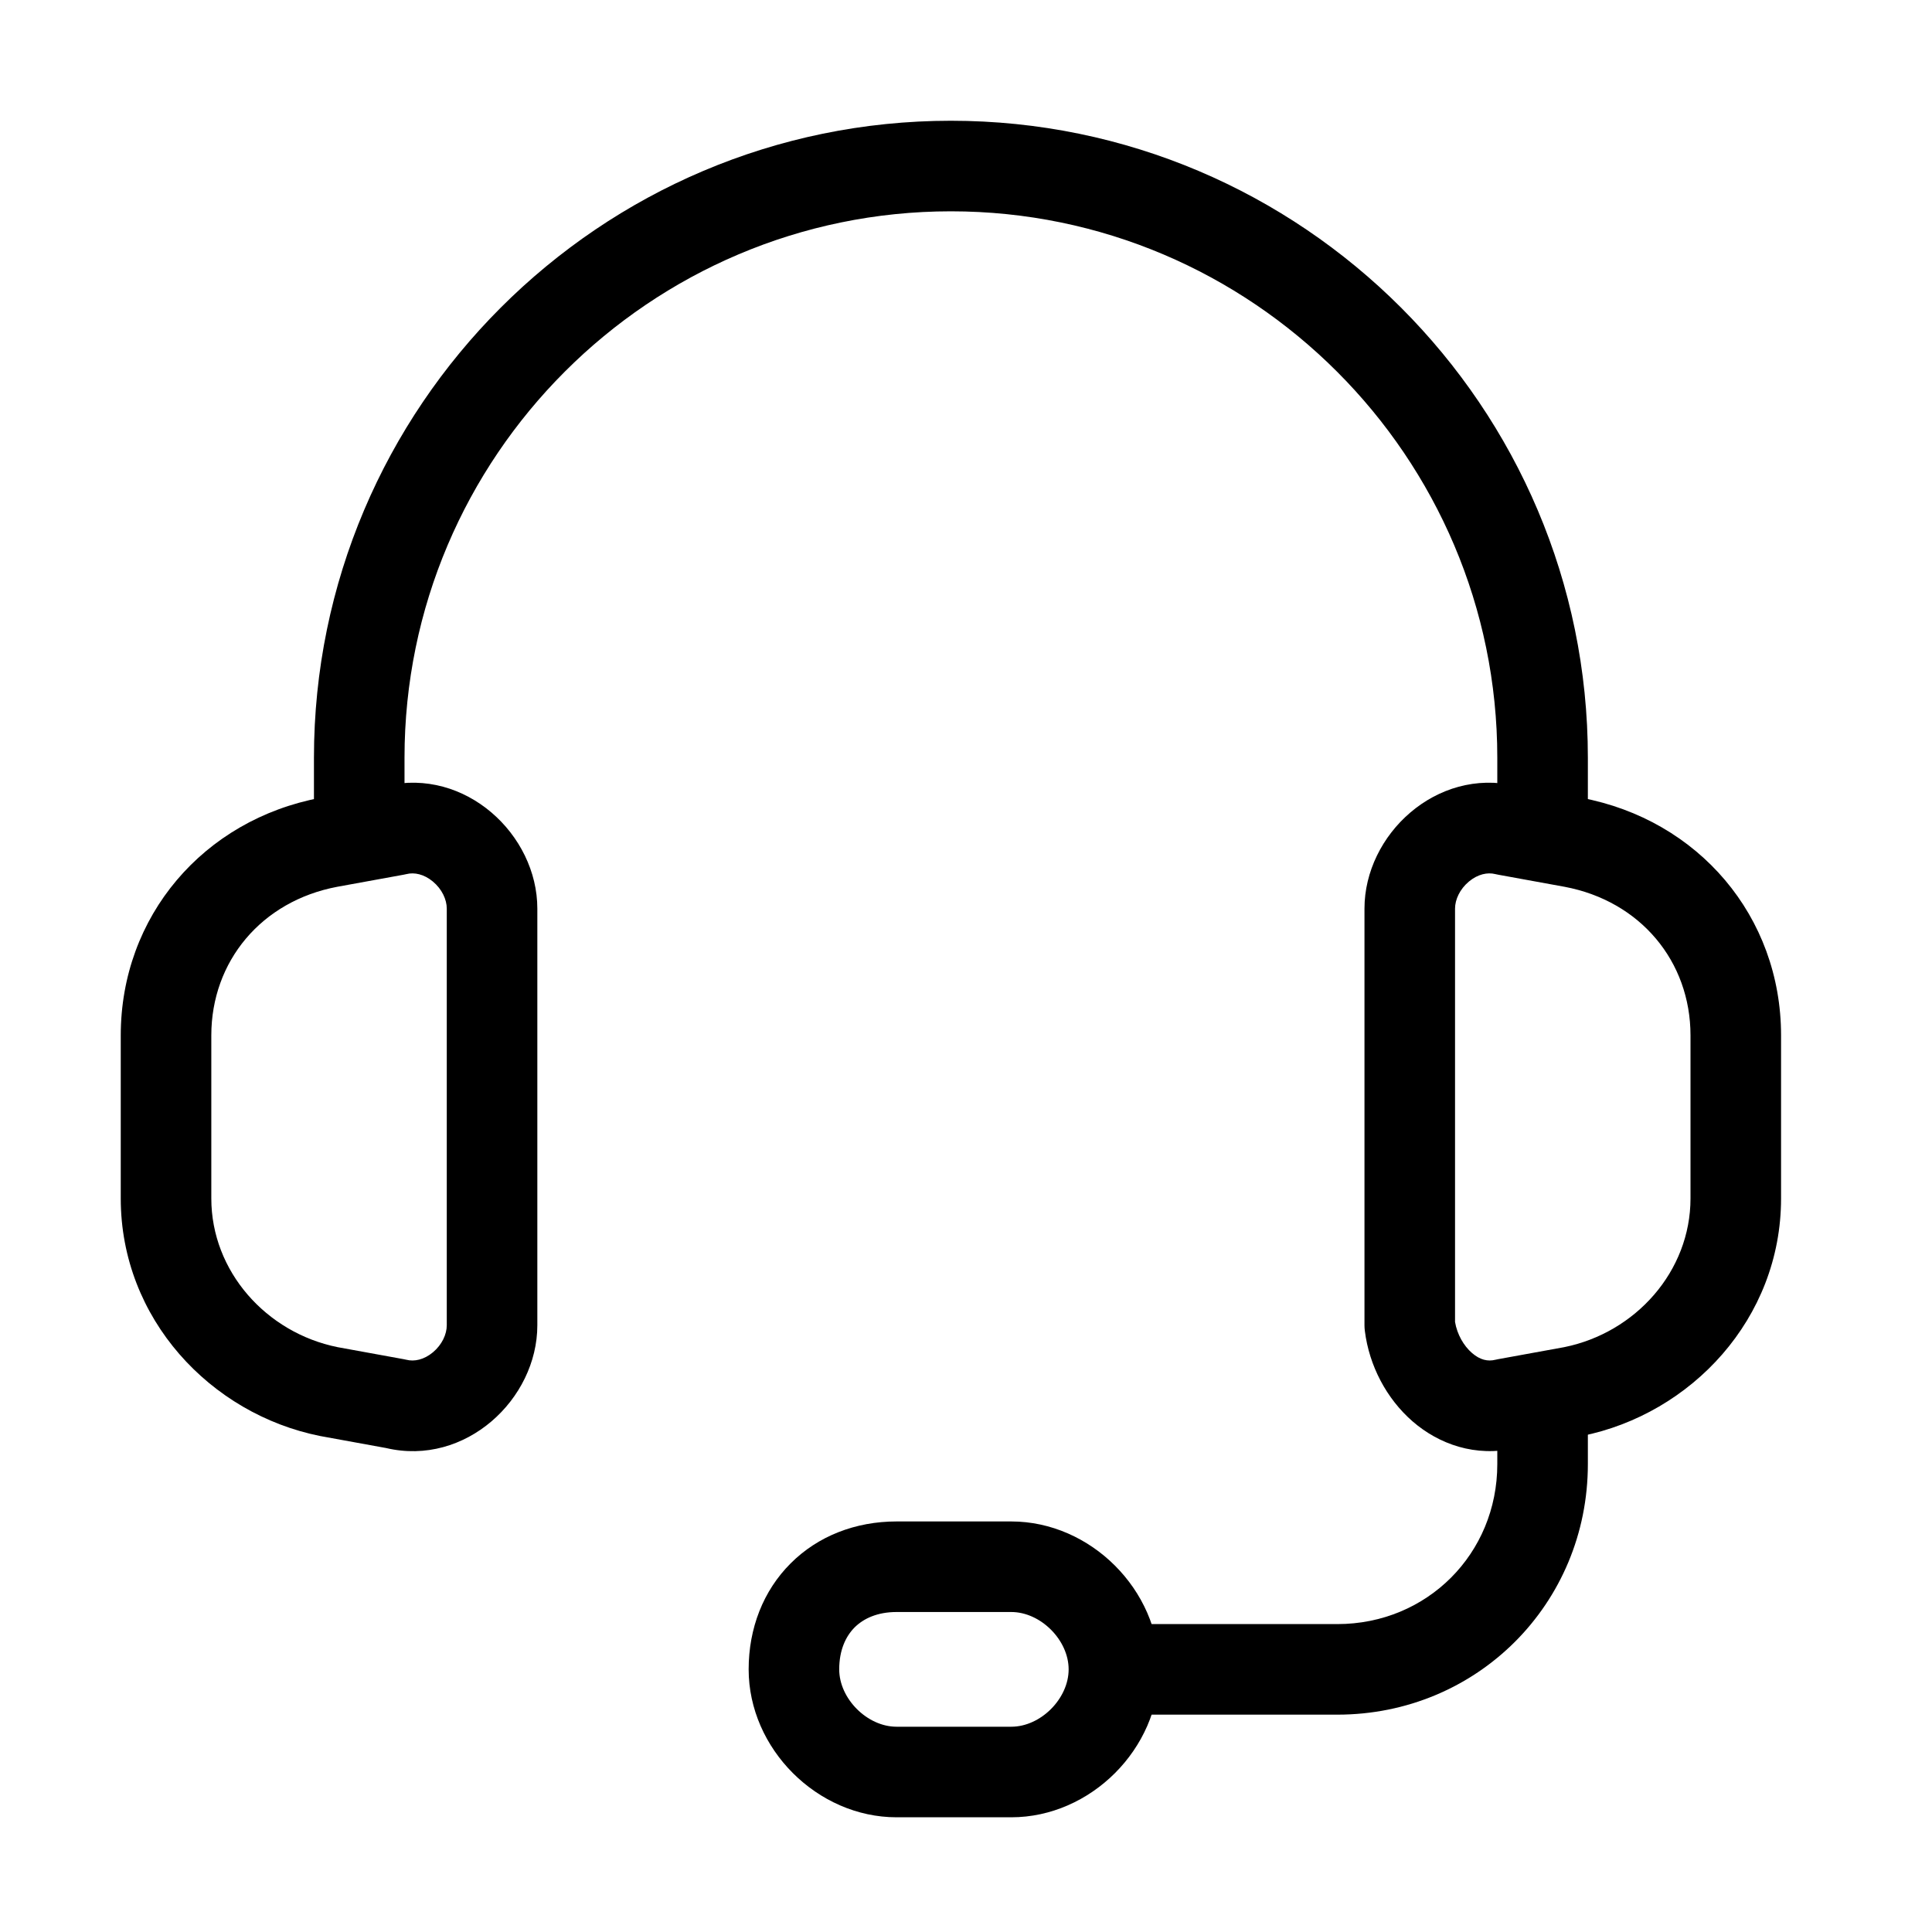 <svg width="32" height="32" viewBox="0 0 32 32" fill="none" xmlns="http://www.w3.org/2000/svg">
<path fill-rule="evenodd" clip-rule="evenodd" d="M15.75 3.5C10.764 3.5 6.7 7.564 6.7 12.55V13.55C6.7 13.964 6.364 14.3 5.95 14.3C5.536 14.3 5.2 13.964 5.2 13.55V12.55C5.2 6.736 9.936 2 15.75 2C21.564 2 26.3 6.736 26.3 12.55V13.45C26.3 13.864 25.964 14.2 25.55 14.2C25.136 14.2 24.8 13.864 24.8 13.45V12.55C24.8 7.564 20.736 3.5 15.75 3.5Z" fill="black"/>
<path fill-rule="evenodd" clip-rule="evenodd" d="M25.105 13.016L26.188 13.213C28.132 13.577 29.5 15.178 29.5 17.15V19.85C29.5 21.842 28.012 23.422 26.197 23.785L26.184 23.788L25.105 23.984C24.44 24.141 23.83 23.919 23.395 23.541C22.965 23.166 22.678 22.621 22.606 22.043C22.602 22.012 22.6 21.981 22.6 21.95V15.05C22.6 13.823 23.793 12.707 25.105 13.016ZM24.33 14.601C24.179 14.727 24.1 14.9 24.1 15.05V21.896C24.135 22.103 24.244 22.291 24.38 22.409C24.514 22.526 24.644 22.553 24.768 22.522C24.784 22.518 24.8 22.515 24.816 22.512L25.909 22.313C27.091 22.074 28 21.056 28 19.85V17.15C28 15.923 27.169 14.924 25.914 14.688L24.816 14.488C24.8 14.485 24.784 14.482 24.768 14.478C24.638 14.445 24.478 14.478 24.33 14.601Z" fill="black"/>
<path fill-rule="evenodd" clip-rule="evenodd" d="M7.17 14.601C7.022 14.478 6.862 14.445 6.732 14.478C6.716 14.482 6.7 14.485 6.684 14.488L5.586 14.688C4.331 14.924 3.5 15.923 3.5 17.15V19.85C3.5 21.056 4.409 22.074 5.591 22.313L6.684 22.512C6.7 22.515 6.716 22.518 6.732 22.522C6.862 22.555 7.022 22.522 7.17 22.399C7.321 22.273 7.4 22.1 7.4 21.95V15.05C7.4 14.9 7.321 14.727 7.17 14.601ZM6.395 13.016C7.707 12.707 8.9 13.823 8.9 15.05V21.95C8.9 23.177 7.707 24.293 6.395 23.984L5.303 23.785C3.488 23.422 2 21.842 2 19.85V17.15C2 15.178 3.368 13.577 5.312 13.213L5.316 13.212L6.395 13.016Z" fill="black"/>
<path fill-rule="evenodd" clip-rule="evenodd" d="M24.8 24.25V23.05H26.3V24.25C26.3 26.564 24.464 28.4 22.15 28.4H18.35V26.9H22.15C23.636 26.9 24.8 25.736 24.8 24.25Z" fill="black"/>
<path fill-rule="evenodd" clip-rule="evenodd" d="M14.155 26.955C14.009 27.102 13.9 27.33 13.9 27.65C13.9 28.136 14.364 28.6 14.85 28.6H16.75C17.236 28.6 17.7 28.136 17.7 27.65C17.7 27.164 17.236 26.7 16.75 26.7H14.85C14.53 26.7 14.302 26.809 14.155 26.955ZM13.095 25.895C13.548 25.441 14.17 25.2 14.85 25.2H16.75C18.064 25.2 19.2 26.336 19.2 27.65C19.2 28.964 18.064 30.1 16.75 30.1H14.85C13.536 30.1 12.4 28.964 12.4 27.65C12.4 26.97 12.641 26.348 13.095 25.895Z" fill="black"/>
</svg>
